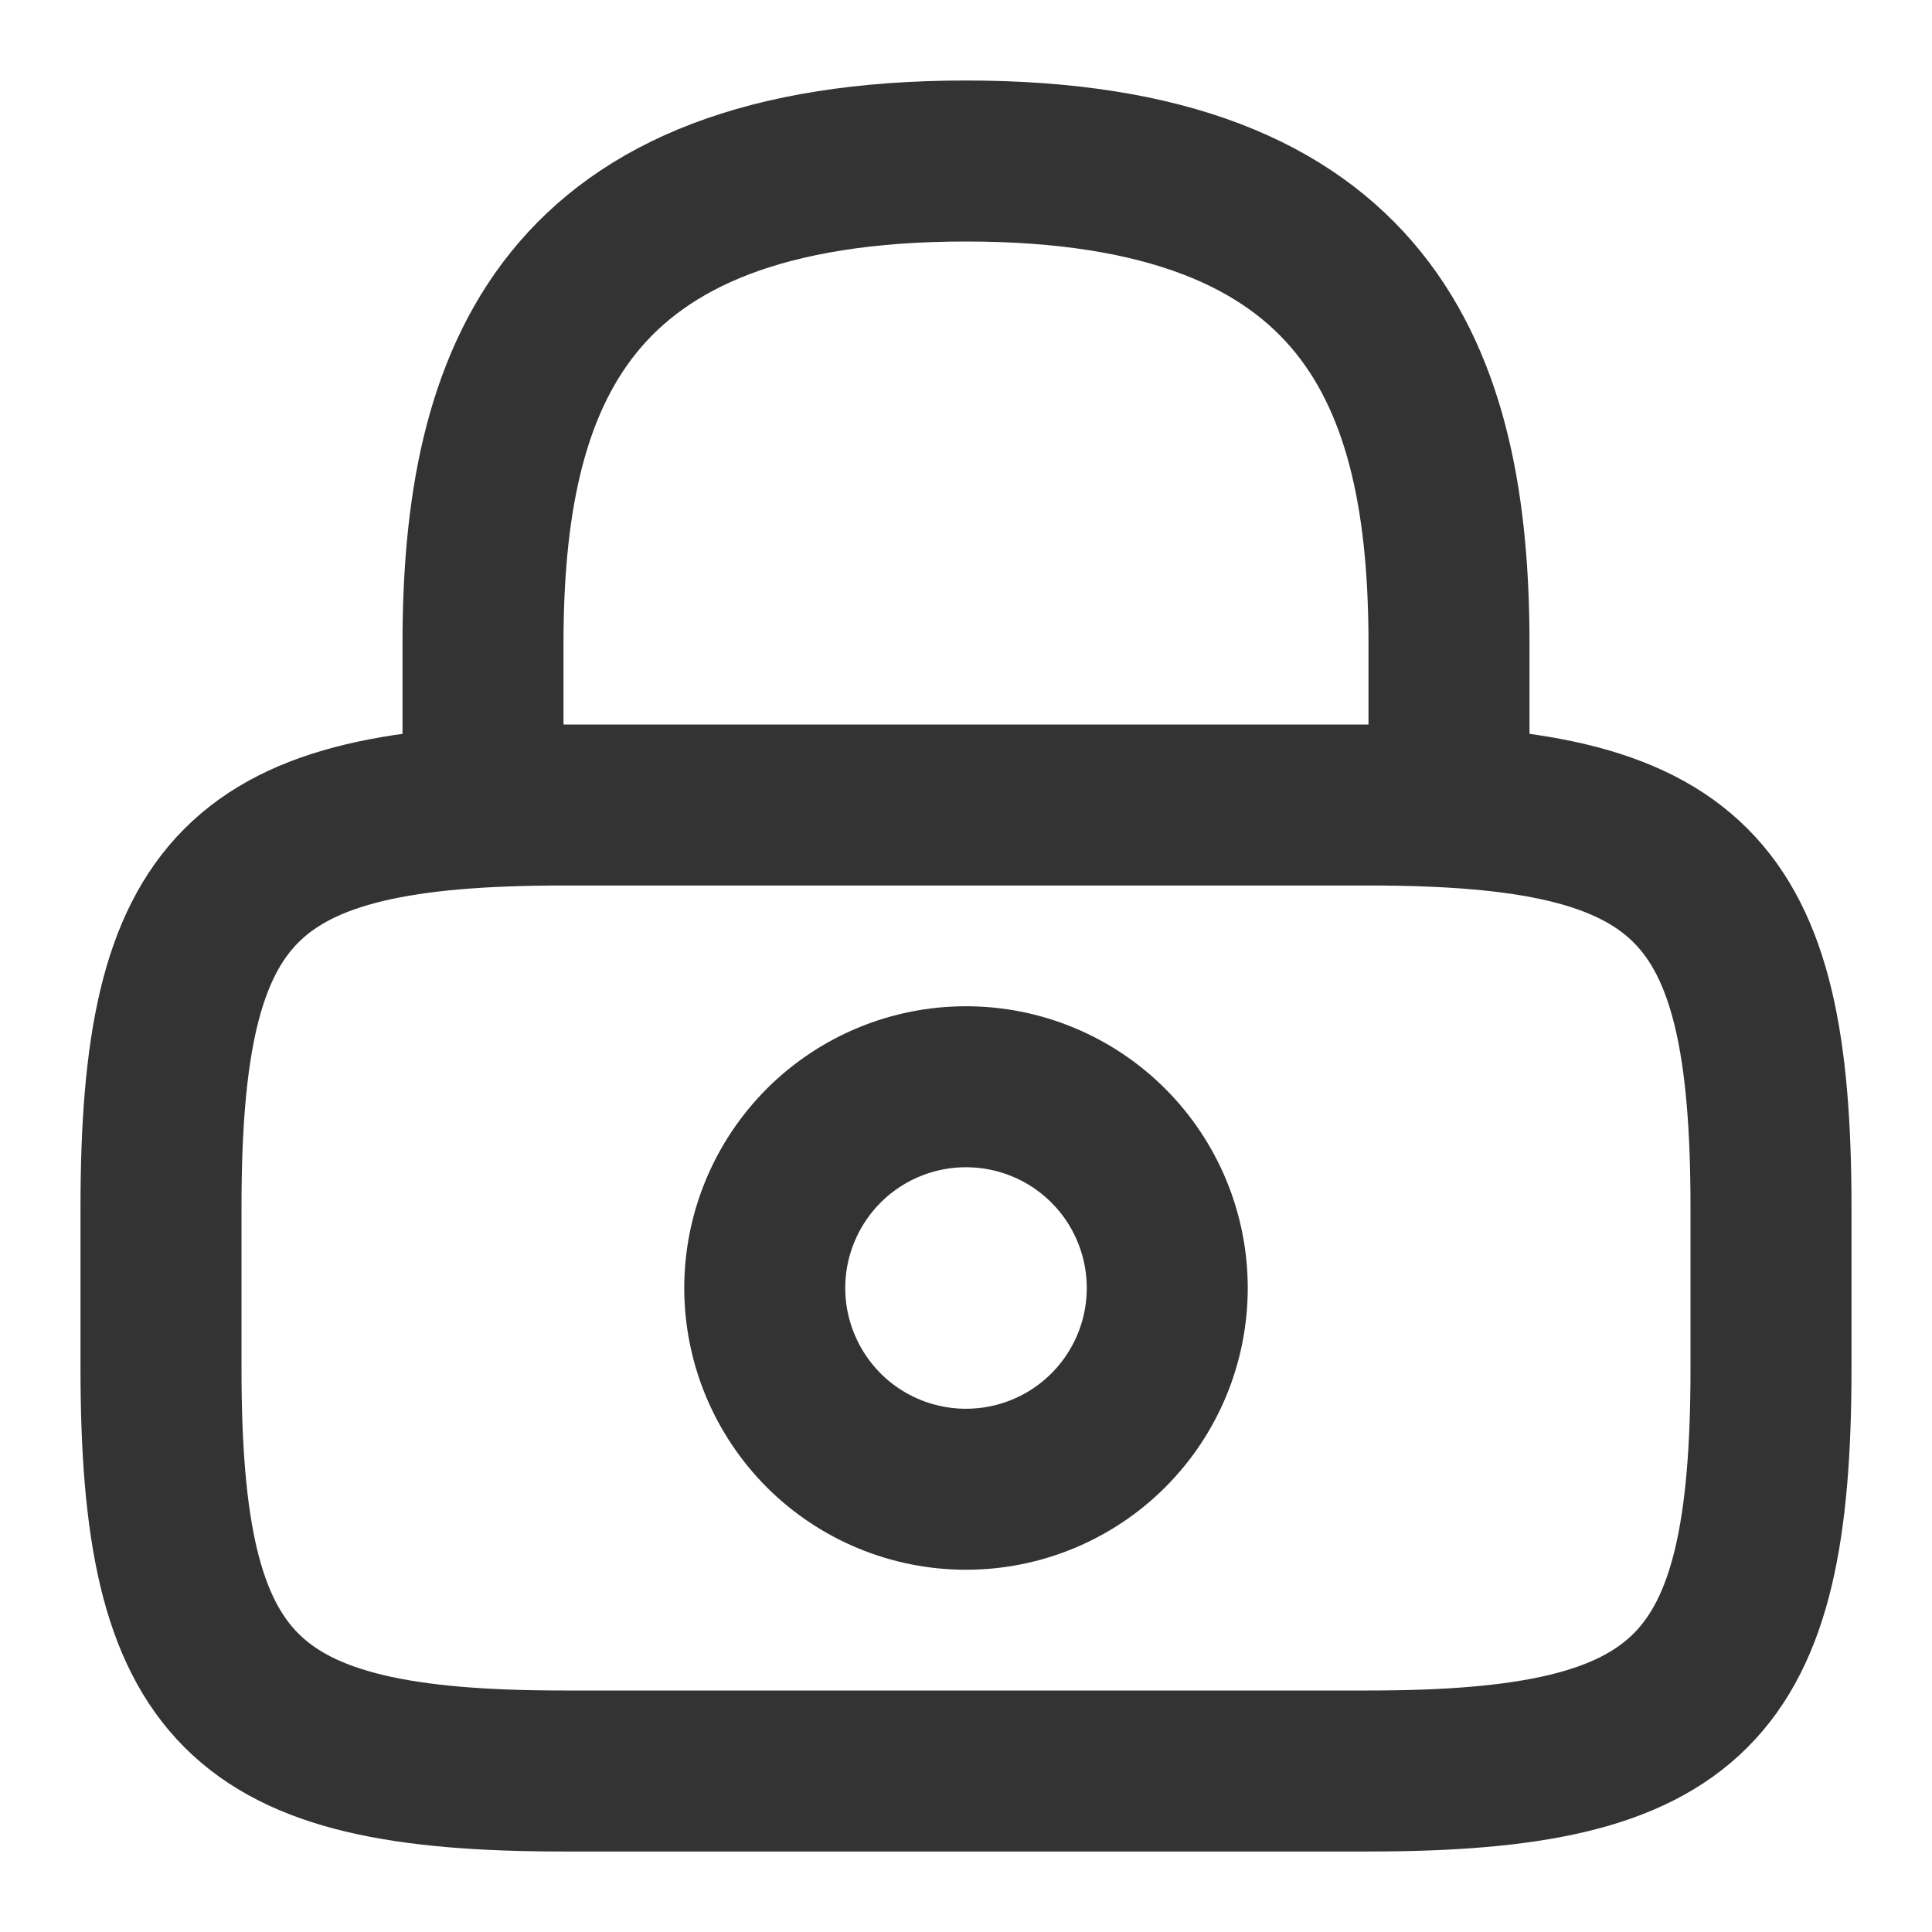 <svg width="18" height="18" viewBox="0 0 18 18" fill="none" xmlns="http://www.w3.org/2000/svg">
<g opacity="0.8" clip-path="url(#clip0_1_16)">
<path d="M4.5 7.5V6C4.5 3.518 5.25 1.5 9 1.5C12.75 1.5 13.5 3.518 13.5 6V7.5M9 13.875C9.497 13.875 9.974 13.678 10.326 13.326C10.678 12.974 10.875 12.497 10.875 12C10.875 11.503 10.678 11.026 10.326 10.674C9.974 10.322 9.497 10.125 9 10.125C8.503 10.125 8.026 10.322 7.674 10.674C7.323 11.026 7.125 11.503 7.125 12C7.125 12.497 7.323 12.974 7.674 13.326C8.026 13.678 8.503 13.875 9 13.875Z" stroke="black" stroke-width="1.5" stroke-linecap="round" stroke-linejoin="round"/>
<path d="M12.75 16.5H5.25C2.25 16.5 1.5 15.75 1.5 12.75V11.25C1.5 8.25 2.25 7.5 5.25 7.5H12.75C15.75 7.5 16.5 8.25 16.5 11.25V12.75C16.5 15.75 15.75 16.5 12.75 16.5Z" stroke="black" stroke-width="1.5" stroke-linecap="round" stroke-linejoin="round"/>
</g>
<defs>
<clipPath id="clip0_1_16">
<rect width="18" height="18" fill="white"/>
</clipPath>
</defs>
</svg>
